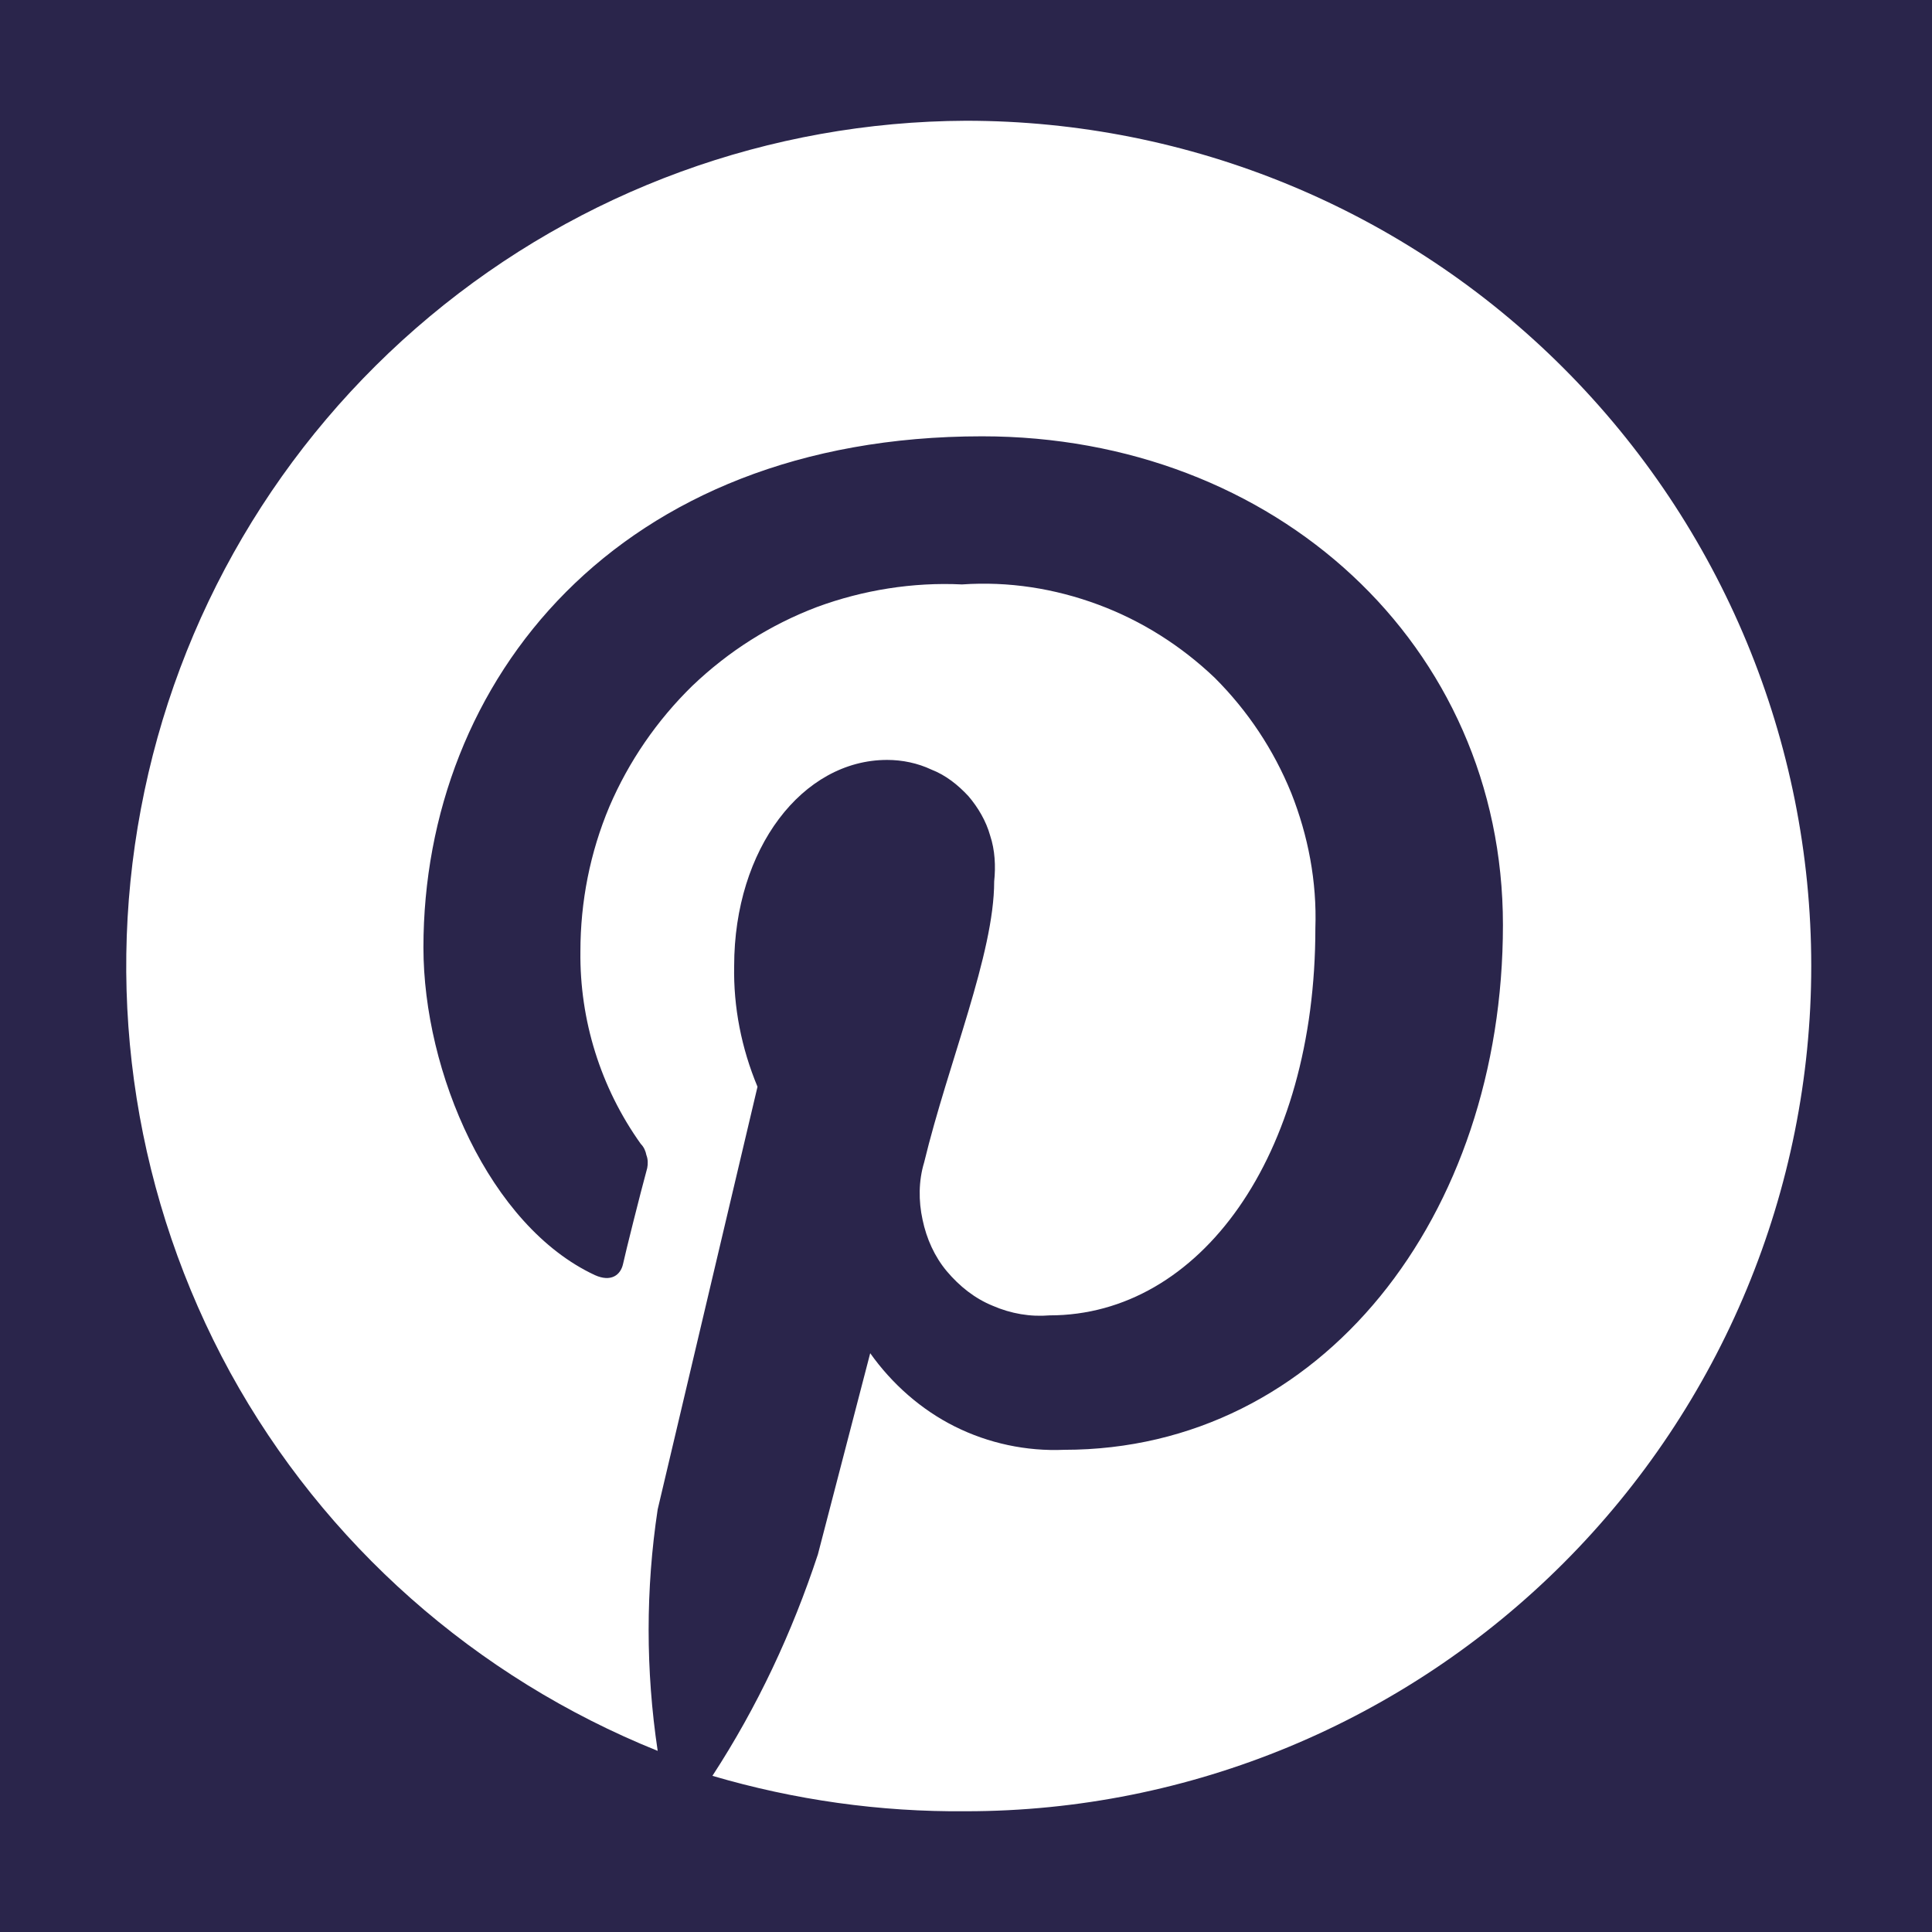 <svg width="24" height="24" viewBox="0 0 24 24" fill="none" xmlns="http://www.w3.org/2000/svg" xmlns:xlink="http://www.w3.org/1999/xlink">
	<desc>
			Created with Pixso.
	</desc>
	<defs>
		<clipPath id="clip22_1475">
			<rect id="Logo--pinterest" width="24" height="24" fill="white" fill-opacity="0"/>
		</clipPath>
	</defs>
	<rect id="Logo--pinterest" width="24" height="24" fill="rgb(42, 37, 75)" fill-opacity="1"/>
	<g clip-path="url(#clip22_1475)">
		<path id="Vector" d="M12 1.5C9.56 1.51 7.21 2.37 5.34 3.93C3.47 5.49 2.2 7.65 1.75 10.05C1.3 12.44 1.69 14.91 2.86 17.05C4.03 19.18 5.91 20.84 8.17 21.75C8.02 20.75 8.02 19.74 8.17 18.75L9.41 13.5C9.21 13.02 9.11 12.51 9.12 12C9.12 10.54 9.97 9.44 11.02 9.44C11.21 9.44 11.4 9.48 11.57 9.56C11.75 9.63 11.9 9.75 12.03 9.89C12.15 10.03 12.25 10.2 12.3 10.38C12.36 10.56 12.37 10.76 12.35 10.95C12.35 11.85 11.78 13.2 11.48 14.44C11.41 14.67 11.41 14.92 11.46 15.15C11.51 15.39 11.61 15.61 11.76 15.79C11.92 15.98 12.11 16.13 12.33 16.22C12.56 16.32 12.8 16.36 13.04 16.34C14.9 16.34 16.34 14.37 16.34 11.53C16.36 10.95 16.25 10.38 16.04 9.85C15.82 9.31 15.5 8.83 15.09 8.42C14.67 8.02 14.18 7.71 13.64 7.51C13.1 7.31 12.53 7.22 11.95 7.26C11.34 7.23 10.72 7.33 10.15 7.54C9.57 7.76 9.05 8.09 8.6 8.52C8.16 8.95 7.81 9.46 7.57 10.02C7.33 10.59 7.21 11.2 7.21 11.82C7.2 12.67 7.46 13.51 7.96 14.21C8 14.25 8.02 14.3 8.03 14.35C8.05 14.4 8.05 14.46 8.04 14.51C7.95 14.84 7.77 15.56 7.74 15.7C7.71 15.84 7.59 15.93 7.39 15.84C6.08 15.23 5.26 13.32 5.26 11.77C5.26 8.46 7.67 5.42 12.2 5.42C15.84 5.42 18.67 8.01 18.67 11.49C18.67 15.1 16.42 18.01 13.22 18.01C12.75 18.03 12.28 17.93 11.86 17.72C11.44 17.51 11.08 17.19 10.81 16.81L10.16 19.31C9.84 20.28 9.41 21.2 8.85 22.06C9.87 22.36 10.93 22.51 12 22.5C14.78 22.5 17.45 21.39 19.42 19.42C21.39 17.45 22.5 14.78 22.5 12C22.5 9.21 21.39 6.54 19.42 4.57C17.45 2.6 14.78 1.5 12 1.5Z" fill="#FFFFFF" fill-opacity="1" fill-rule="nonzero"/>
	</g>
</svg>
